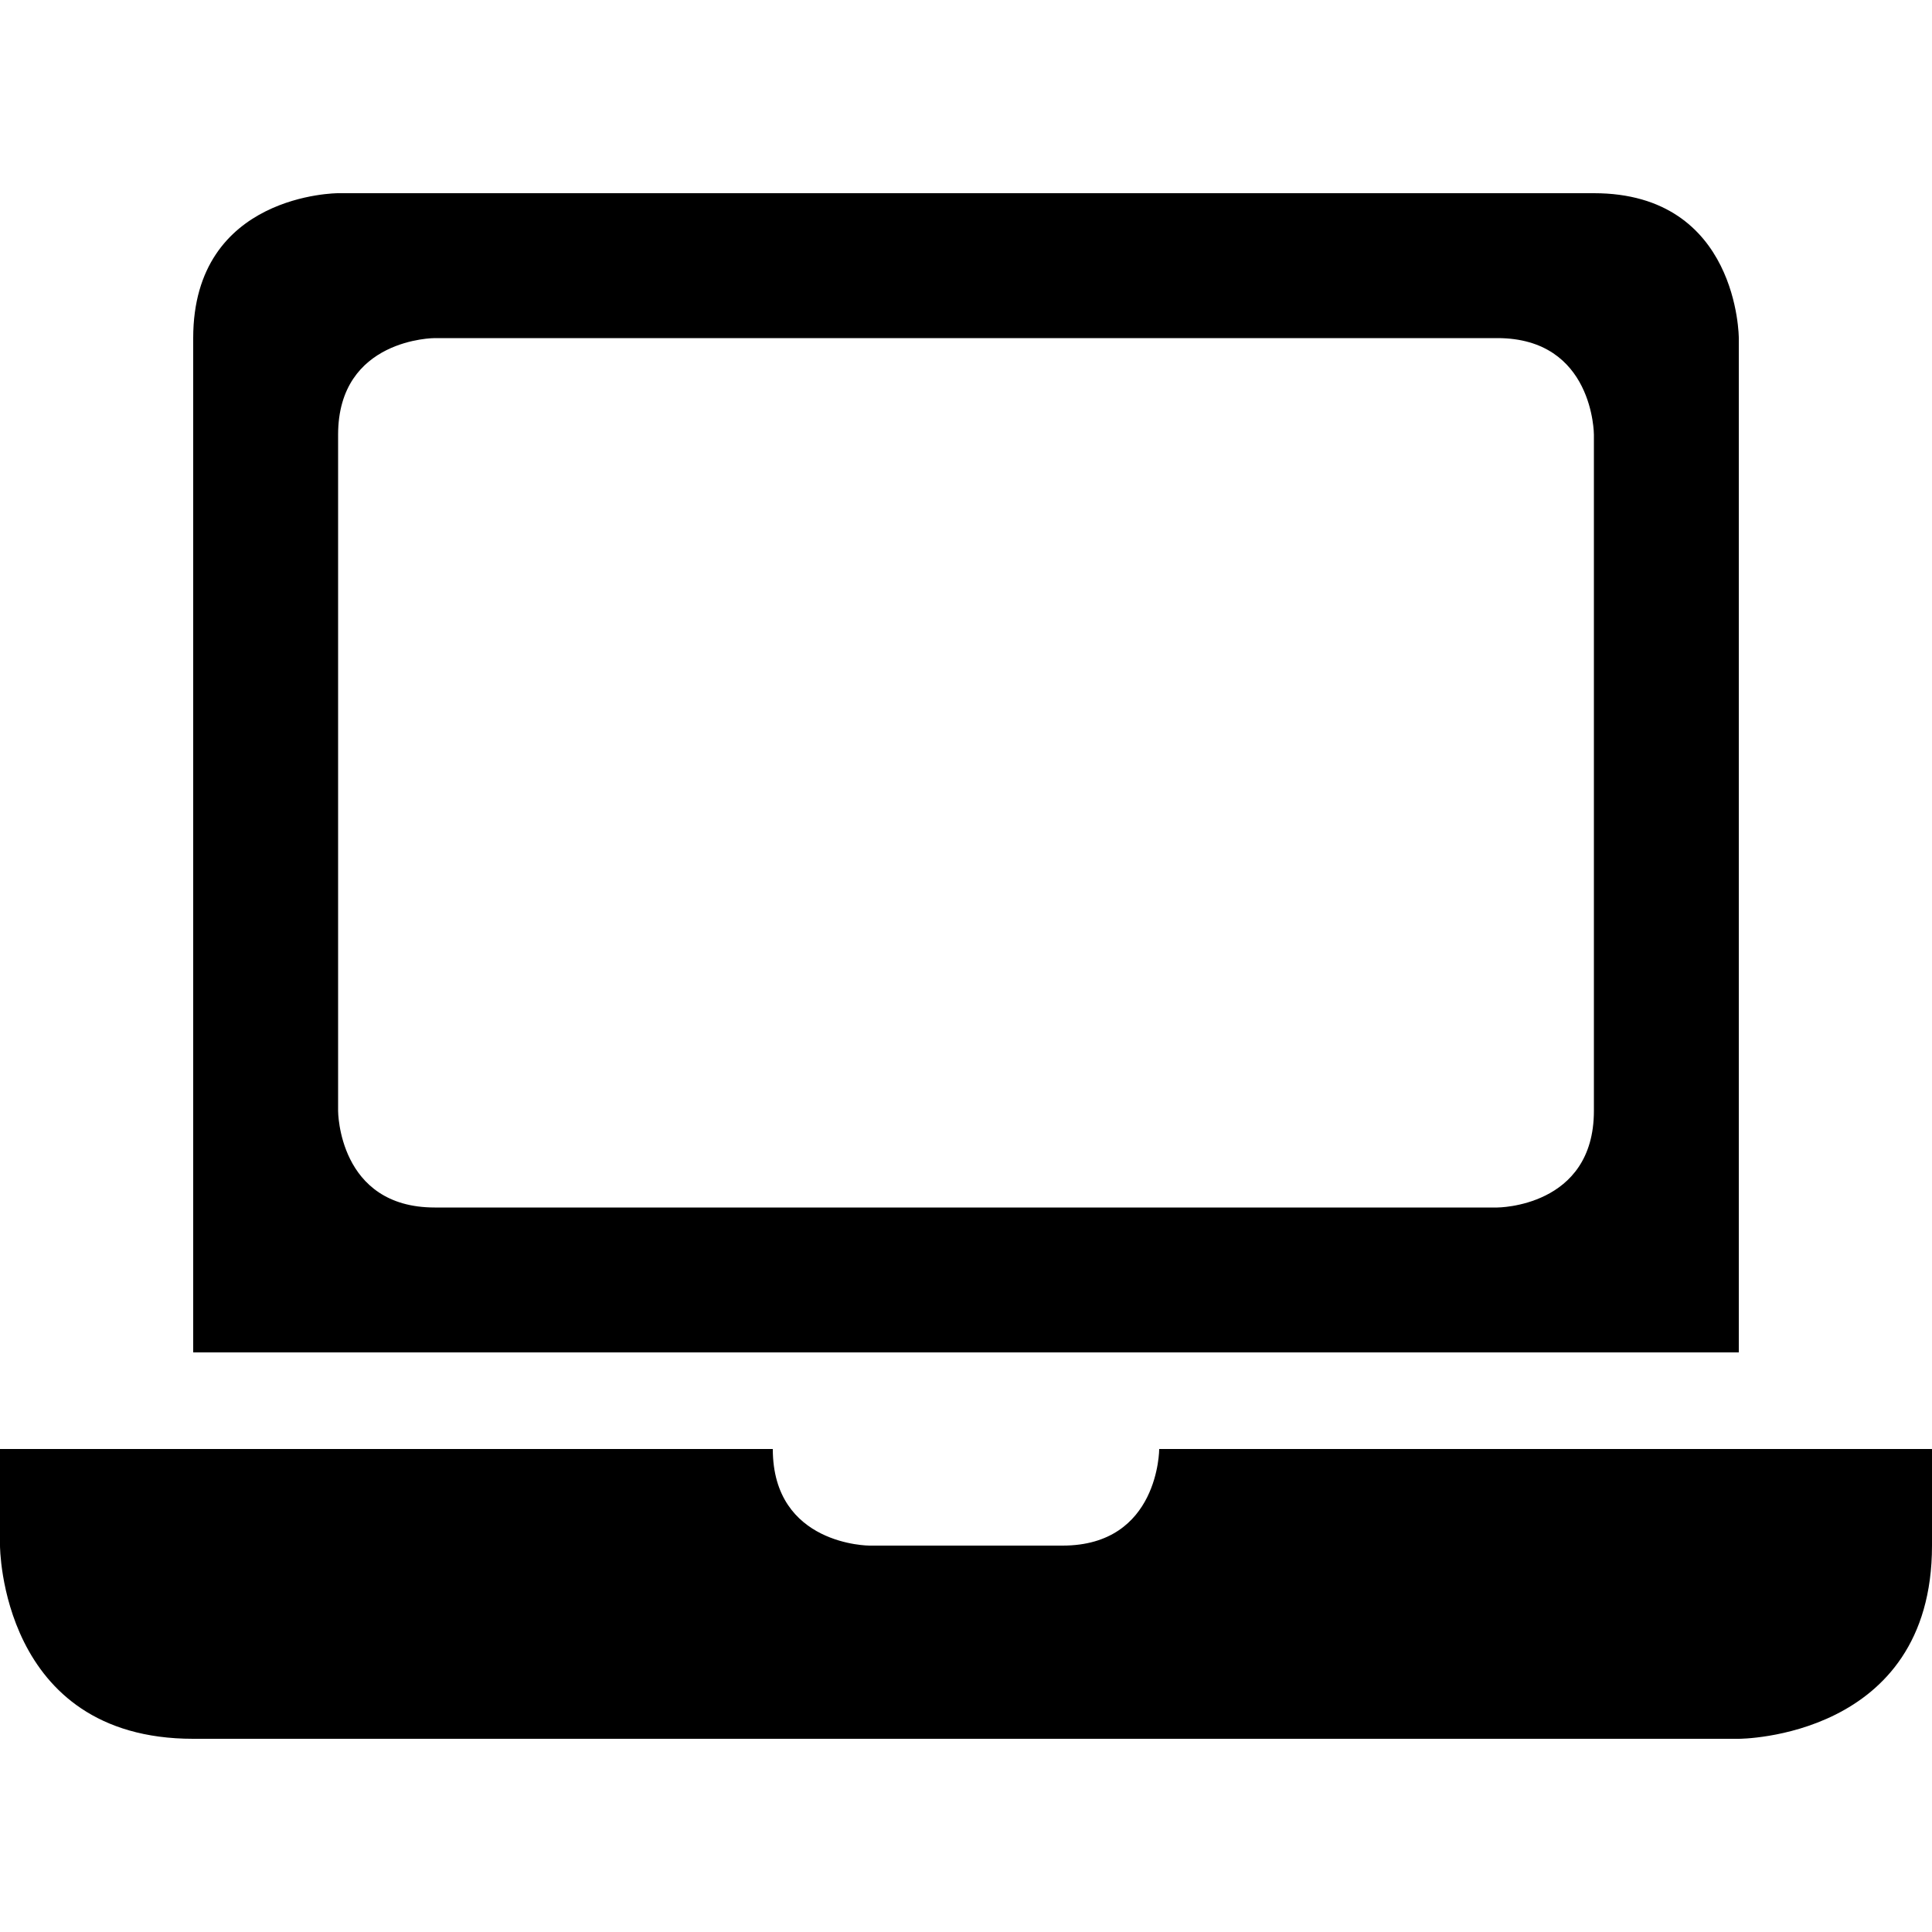 <?xml version="1.0" encoding="UTF-8"?>
<svg width="50" height="50" version="1.1" viewBox="0 0 50 50" xmlns="http://www.w3.org/2000/svg">
<path d="m8.75 5s-3.75 0-3.75 3.75v26.25h40v-26.25s0-3.75-3.75-3.75h-32.5zm2.5 3.75h27.5c2.5 0 2.5 2.5 2.5 2.5v17.5c0 2.5-2.5 2.5-2.5 2.5h-27.5c-2.5 0-2.5-2.5-2.5-2.5v-17.5c0-2.5 2.5-2.5 2.5-2.5zm-11.25 28.75v2.5s0 5 5 5h40s5 0 5-5v-2.5h-20s0 2.5-2.5 2.5h-5s-2.5 0-2.5-2.5h-20z"/>
</svg>
